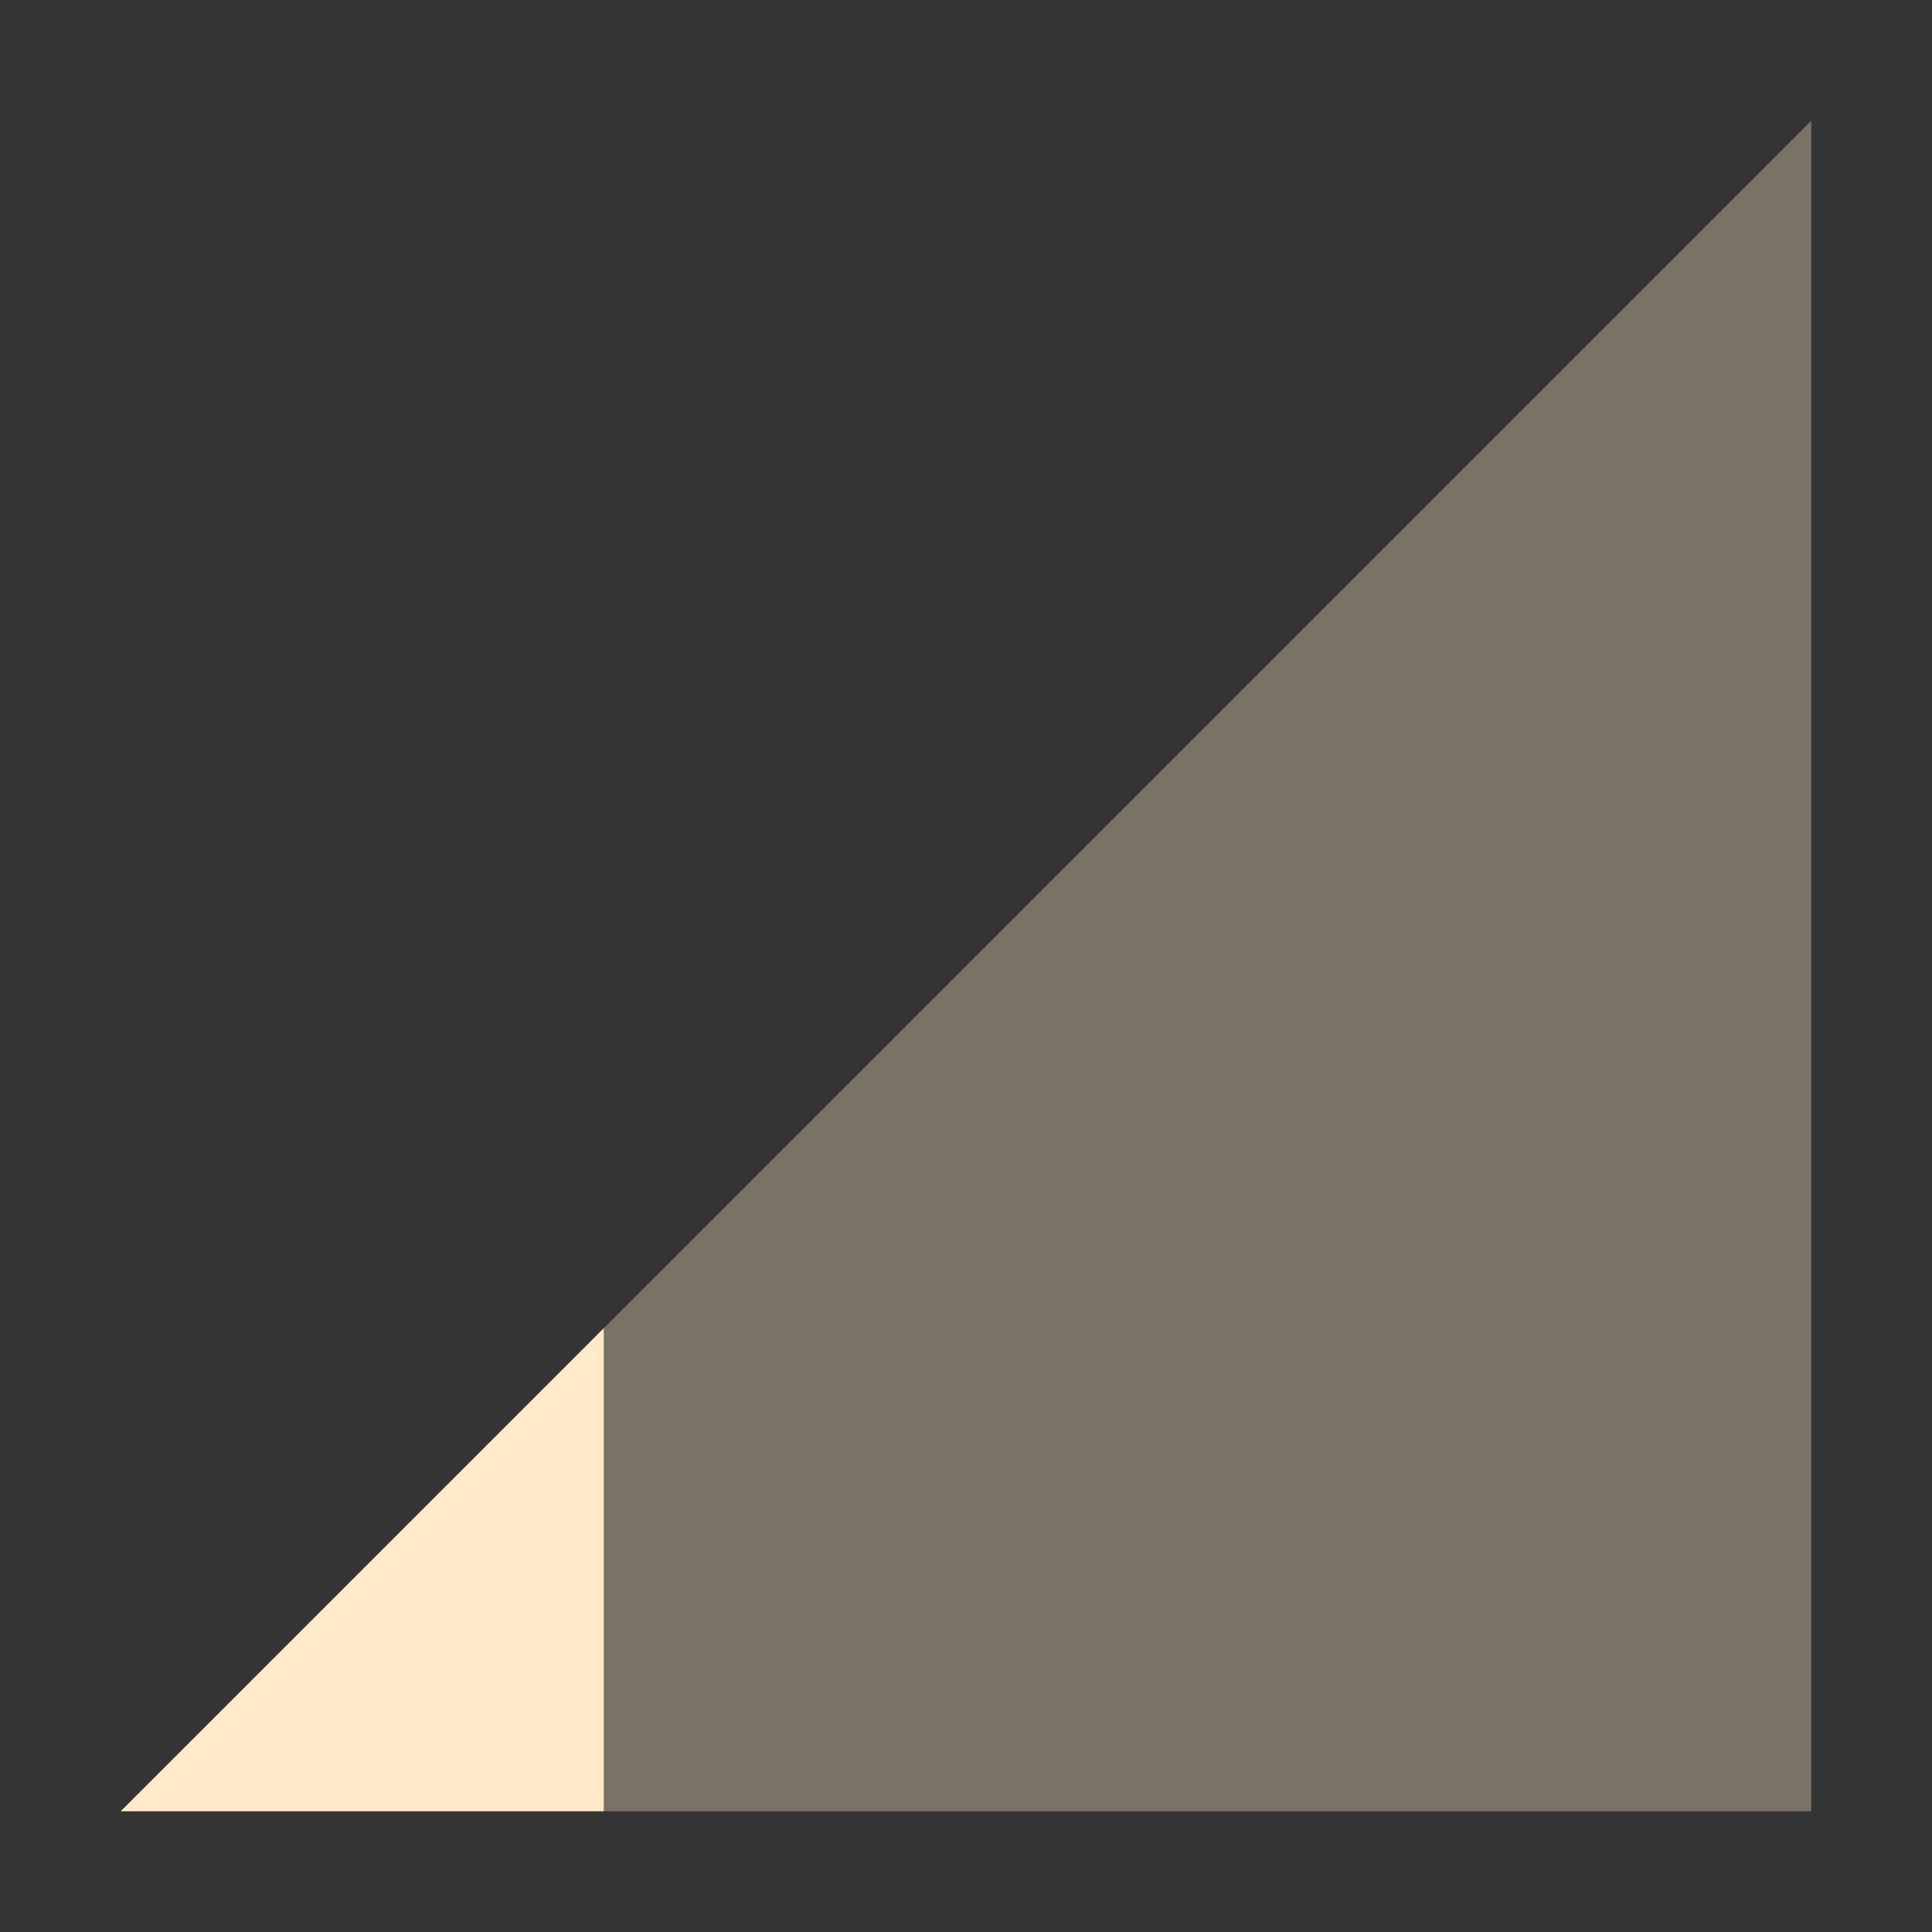 <svg xmlns="http://www.w3.org/2000/svg" width="16" height="16" version="1.1">
 <rect width="100%" height="100%" fill="#333333" stroke="none"/>
 <path style="opacity:.35;fill:#ffe9c7" d="M 1,15 15,1 V 15 Z"/>
 <path style="fill:#ffe9c7" d="M 5,11 1,15 H 5 Z"/>
</svg>
